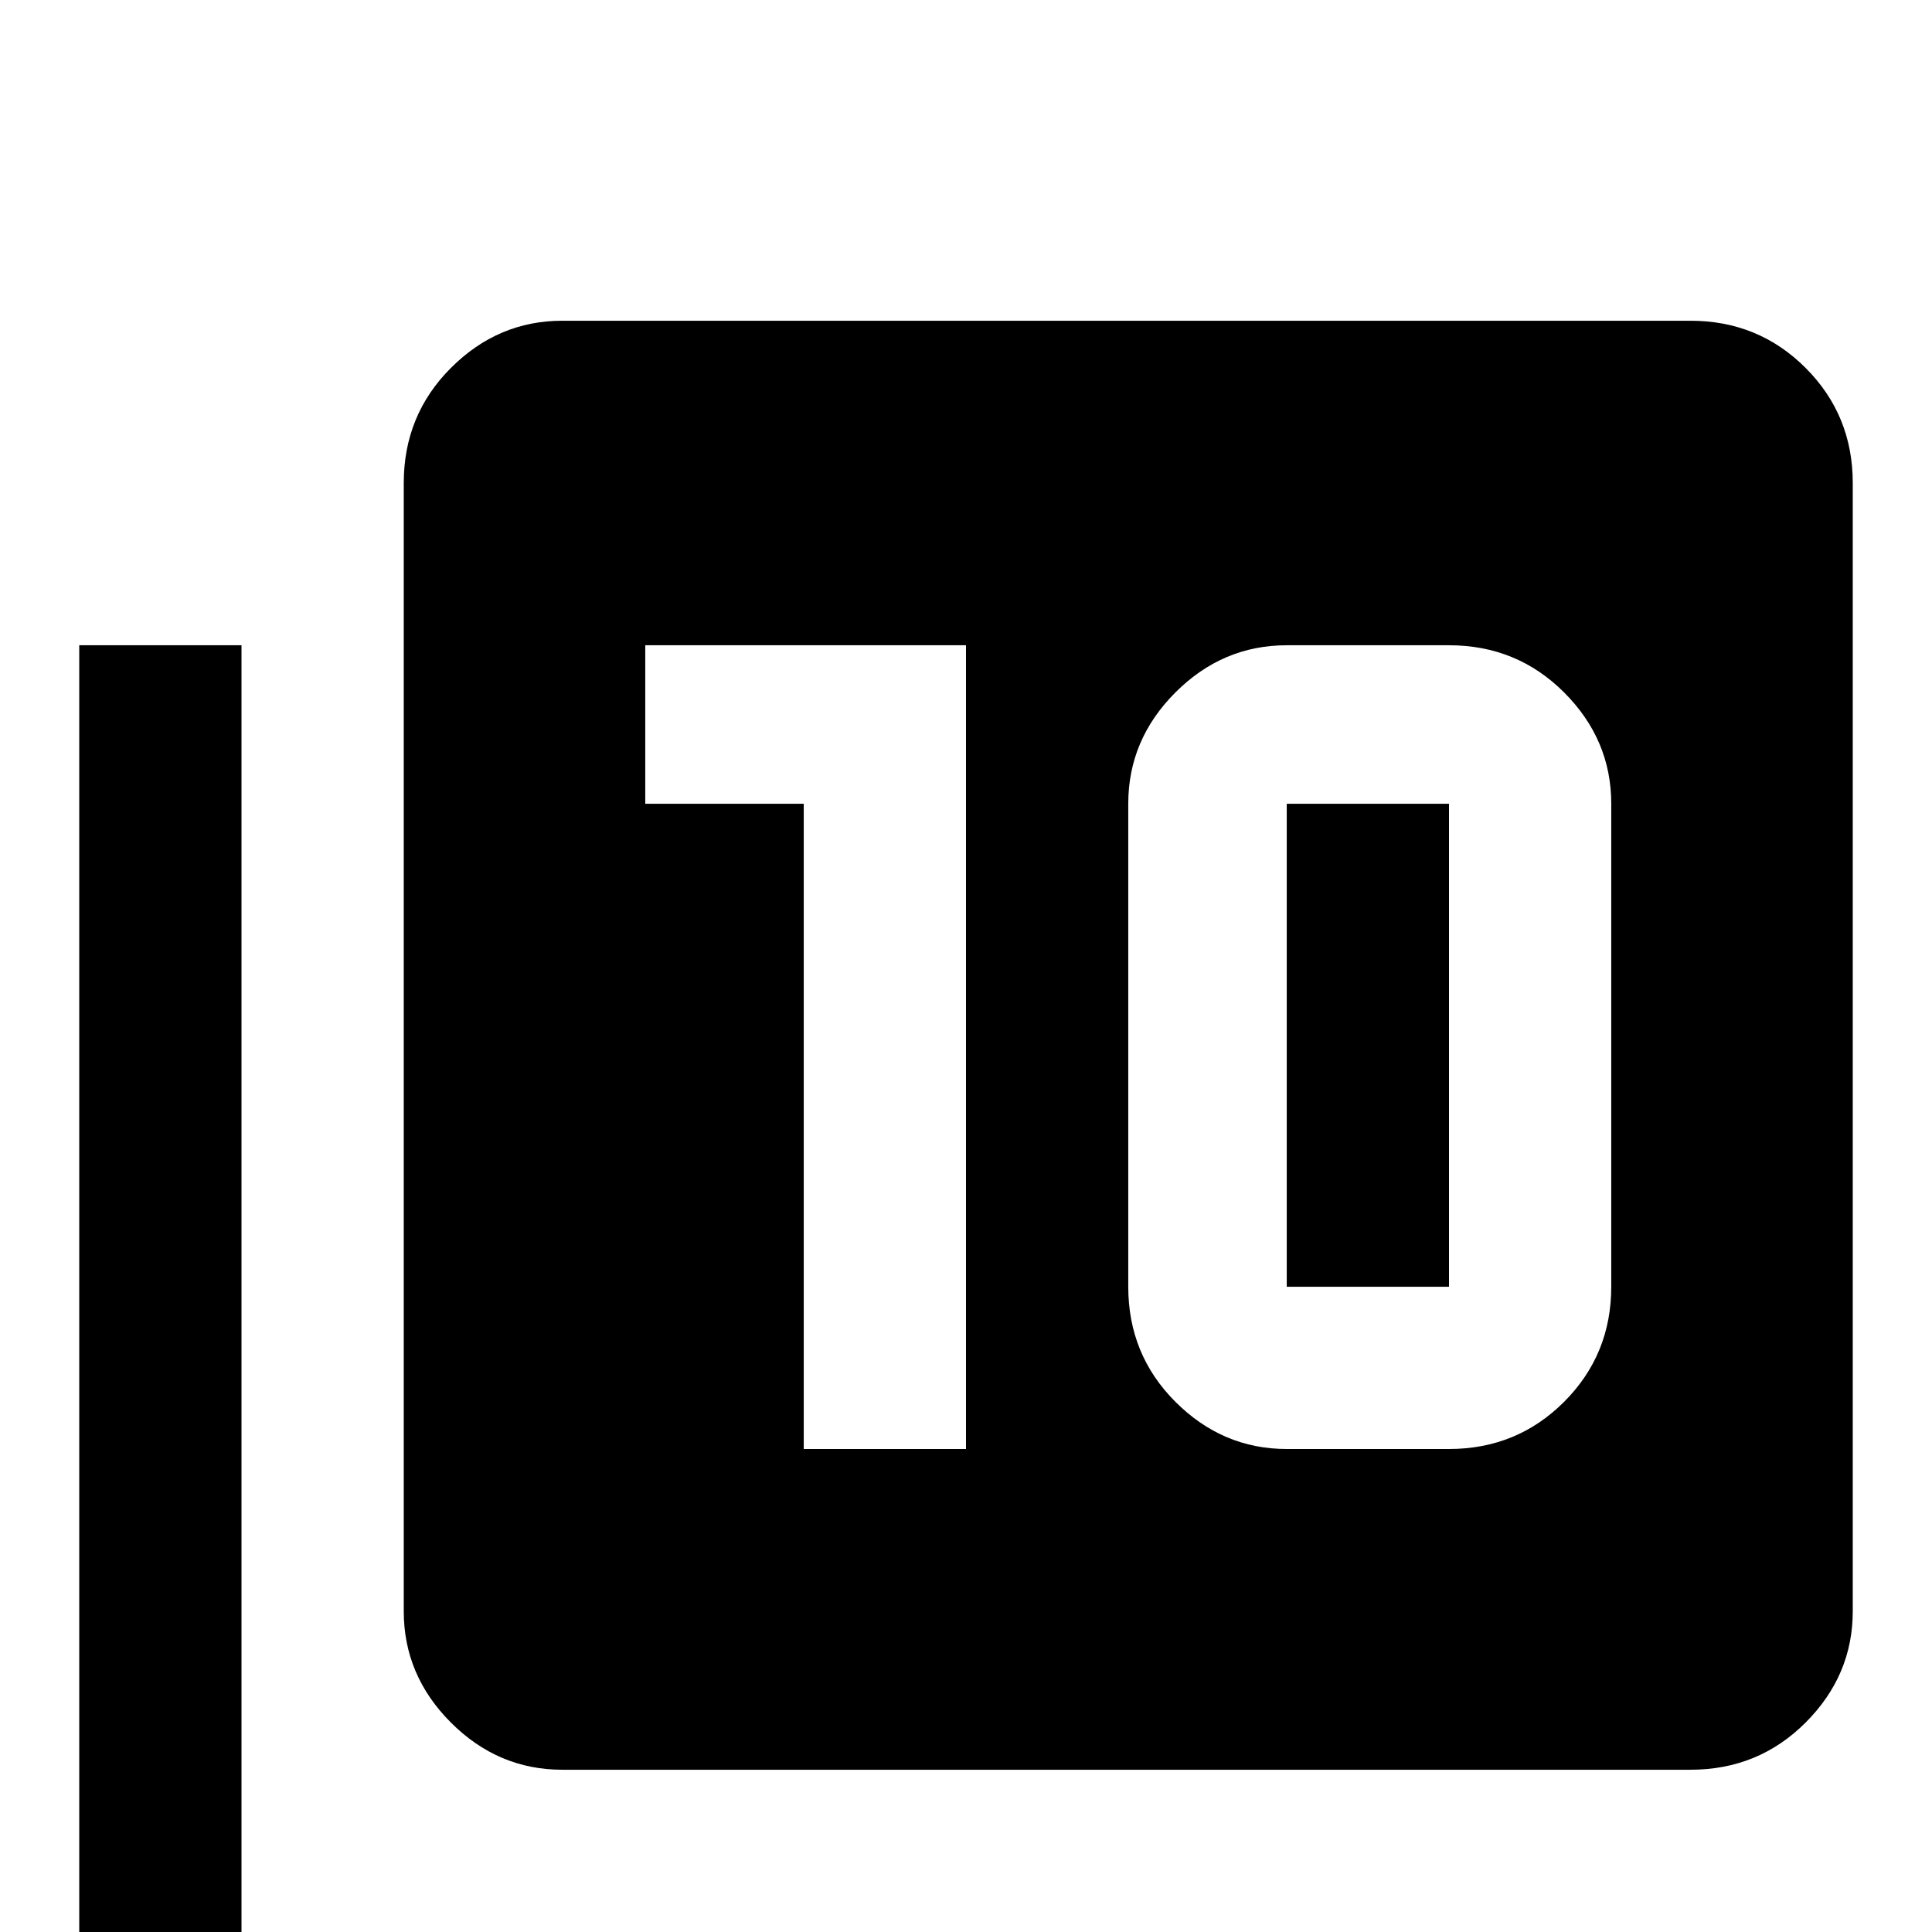 <svg xmlns="http://www.w3.org/2000/svg" viewBox="0 -512 512 512">
	<path fill="#000000" d="M64 -341V0H405V43H64Q46 43 33.5 30.5Q21 18 21 0V-341ZM341 -171H384V-299H341ZM448 -427H149Q132 -427 119.5 -414.5Q107 -402 107 -384V-85Q107 -68 119.5 -55.5Q132 -43 149 -43H448Q466 -43 478.5 -55.5Q491 -68 491 -85V-384Q491 -402 478.5 -414.5Q466 -427 448 -427ZM256 -128H213V-299H171V-341H256ZM427 -171Q427 -153 414.5 -140.5Q402 -128 384 -128H341Q324 -128 311.5 -140.5Q299 -153 299 -171V-299Q299 -316 311.5 -328.5Q324 -341 341 -341H384Q402 -341 414.5 -328.5Q427 -316 427 -299Z"/>
</svg>